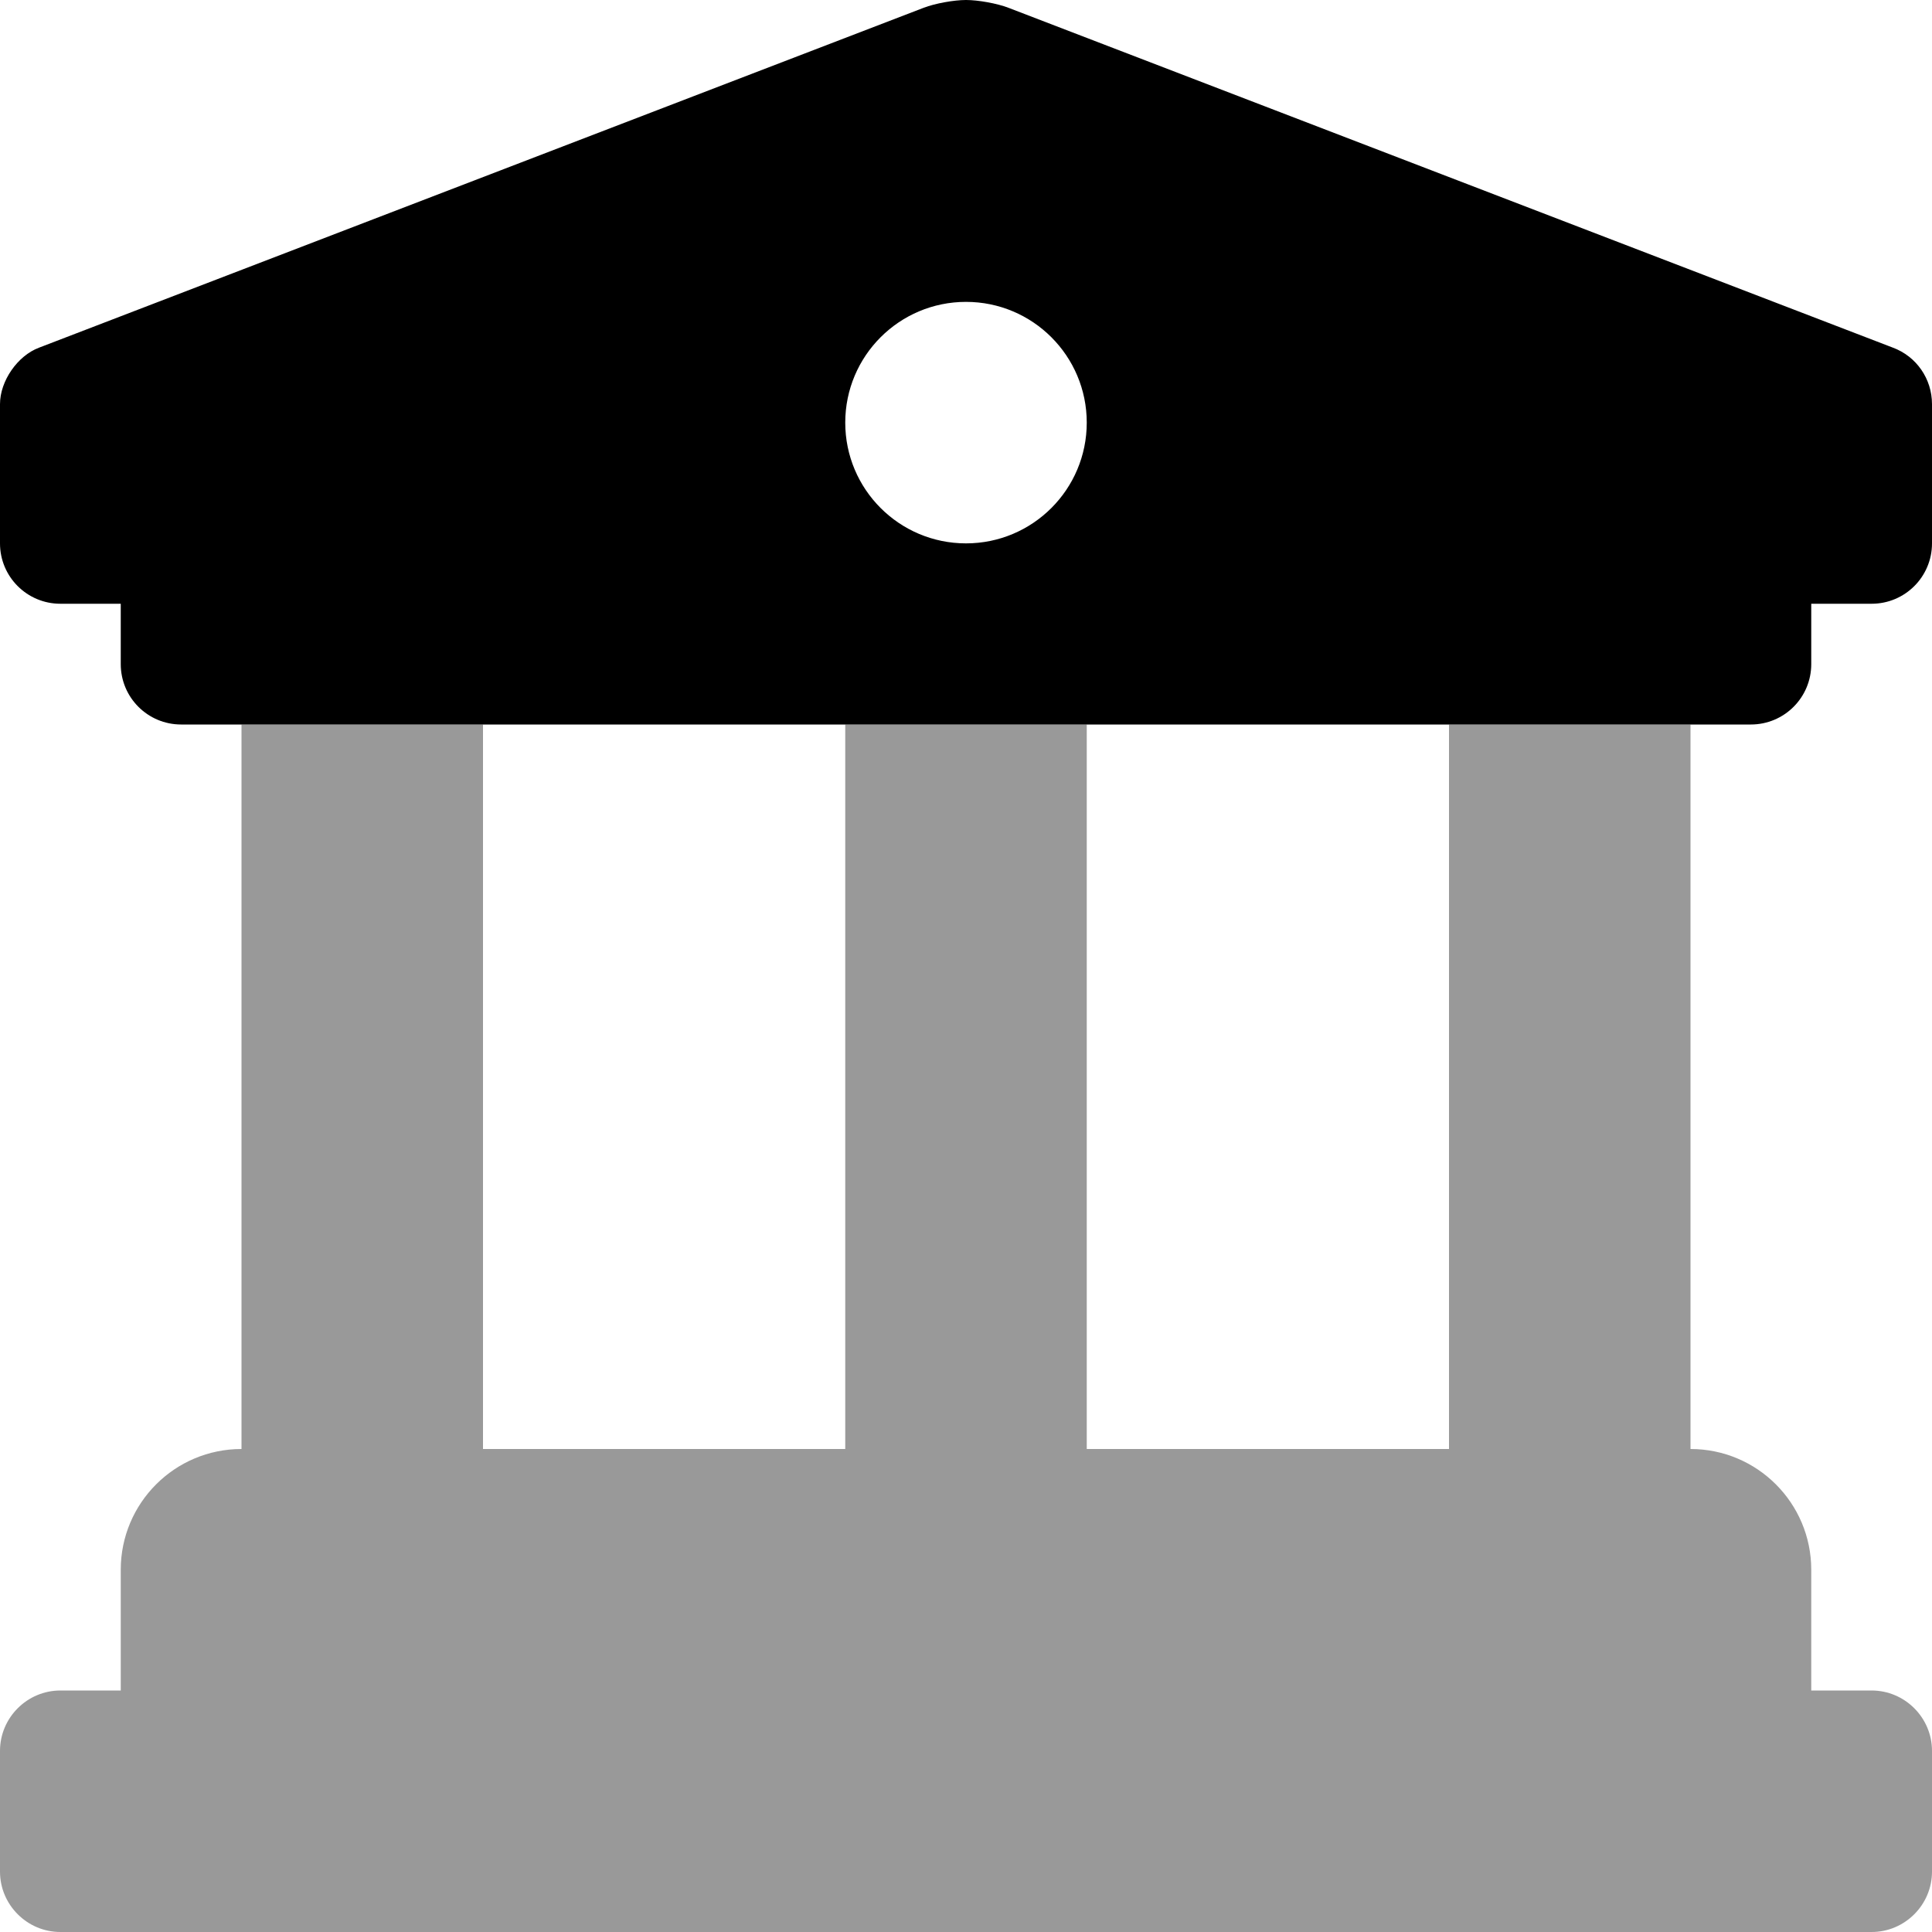 <svg xmlns="http://www.w3.org/2000/svg"
     viewBox="0 0 512 512"><!-- Font Awesome Pro 6.0.0-alpha2 by @fontawesome - https://fontawesome.com License - https://fontawesome.com/license (Commercial License) -->
    <defs>
        <style>.fa-secondary{opacity:.4}</style>
    </defs>
    <path d="M512 464V496C512 504.799 504.801 512 496 512H16C7.199 512 0 504.799 0 496V464C0 455.199 7.199 448 16 448H32V416C32 398.326 46.326 384 64 384V192H128V384H224V192H288V384H384V192H448V384C465.674 384 480 398.326 480 416V448H496C504.801 448 512 455.199 512 464Z"
          class="fa-secondary"/>
    <path d="M501.625 92.125L267.25 2.062C264.25 0.906 259.219 0 256 0C252.812 0 247.781 0.906 244.781 2.062L10.375 92.125C4.656 94.25 0 100.969 0 107.094V144C0 152.844 7.156 160 16 160H32V176C32 184.844 39.156 192 48 192H464C472.844 192 480 184.844 480 176V160H496C504.844 160 512 152.844 512 144V107.094C512 100.406 507.875 94.438 501.625 92.125ZM256 144C238.326 144 224 129.672 224 112C224 94.326 238.326 80 256 80S288 94.326 288 112C288 129.672 273.674 144 256 144Z"
          class="fa-primary"/>
</svg>